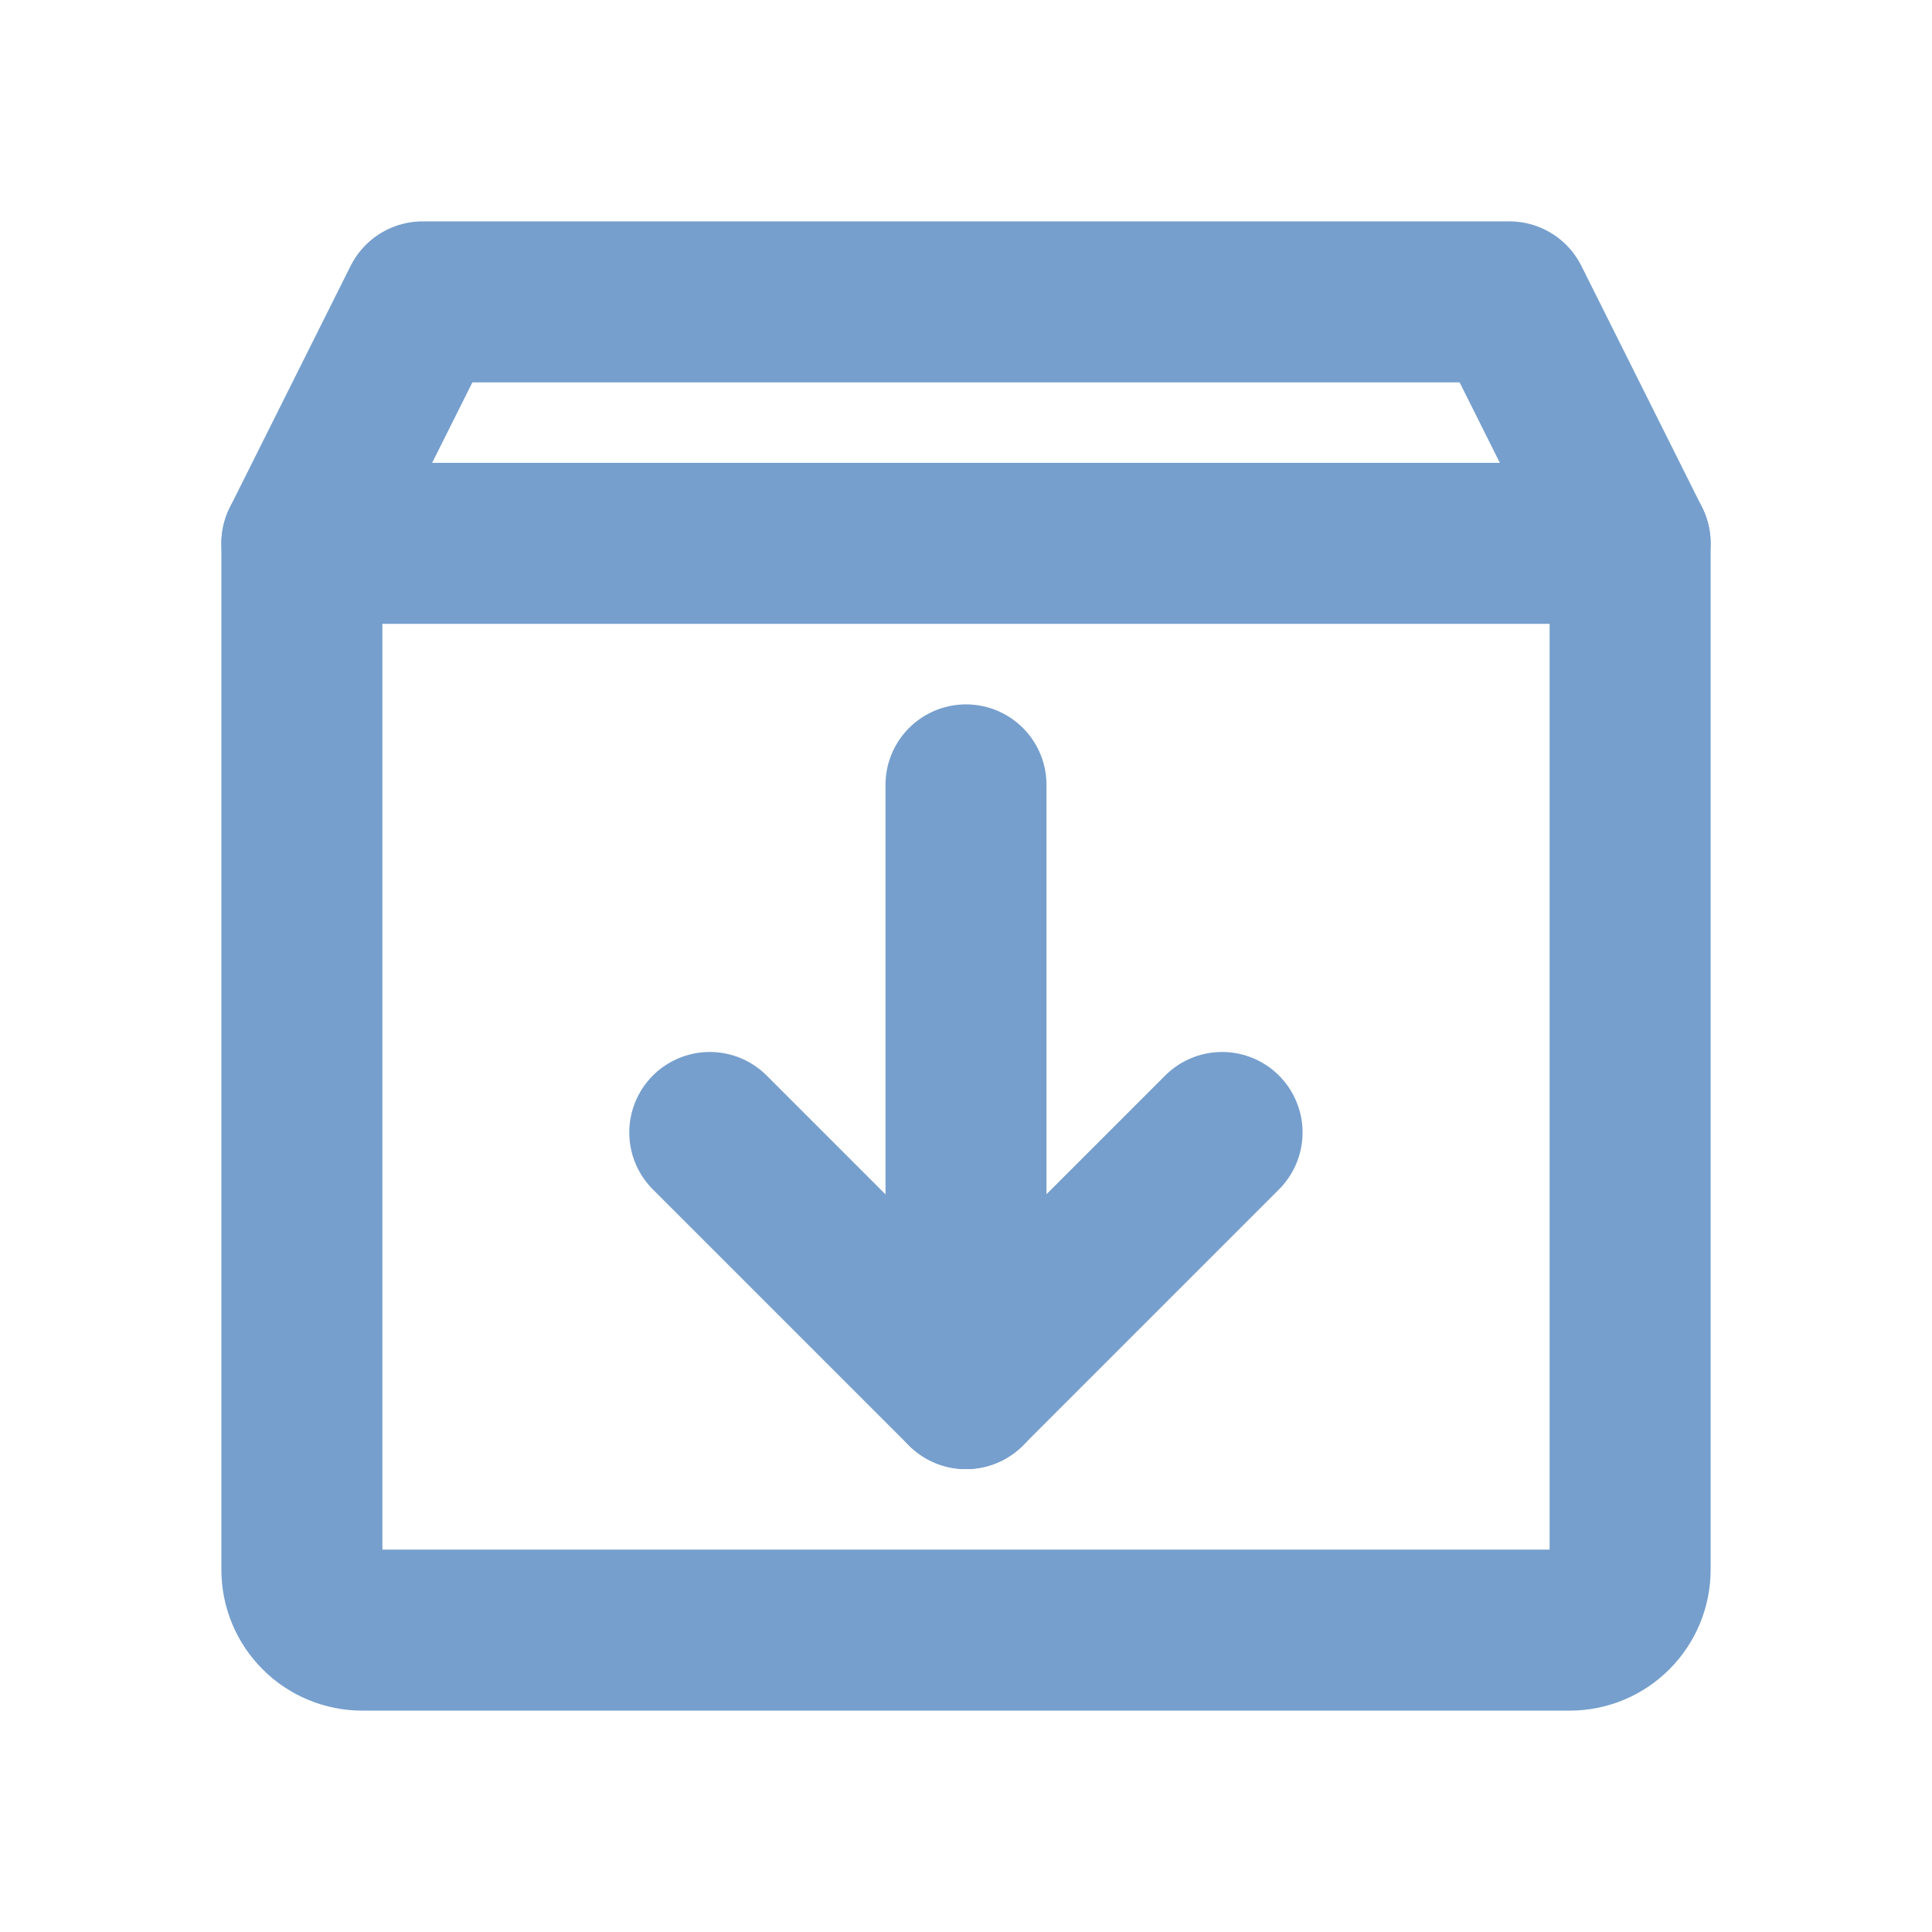 <svg width="24" height="24" viewBox="0 0 24 24" fill="none" xmlns="http://www.w3.org/2000/svg">
<path d="M19.5 20.25H4.5C4.301 20.25 4.11 20.171 3.97 20.03C3.829 19.89 3.75 19.699 3.75 19.5V6.75L5.25 3.75H18.75L20.25 6.75V19.5C20.25 19.699 20.171 19.89 20.03 20.03C19.89 20.171 19.699 20.25 19.5 20.25Z" stroke="#769FCD" stroke-width="2" stroke-linecap="round" stroke-linejoin="round"/>
<path d="M8.817 14.068L11.999 17.25L15.181 14.068" stroke="#769FCD" stroke-width="2" stroke-linecap="round" stroke-linejoin="round"/>
<path d="M12 9.75V17.25" stroke="#769FCD" stroke-width="2" stroke-linecap="round" stroke-linejoin="round"/>
<path d="M3.75 6.75H20.25" stroke="#769FCD" stroke-width="2" stroke-linecap="round" stroke-linejoin="round"/>
</svg>
